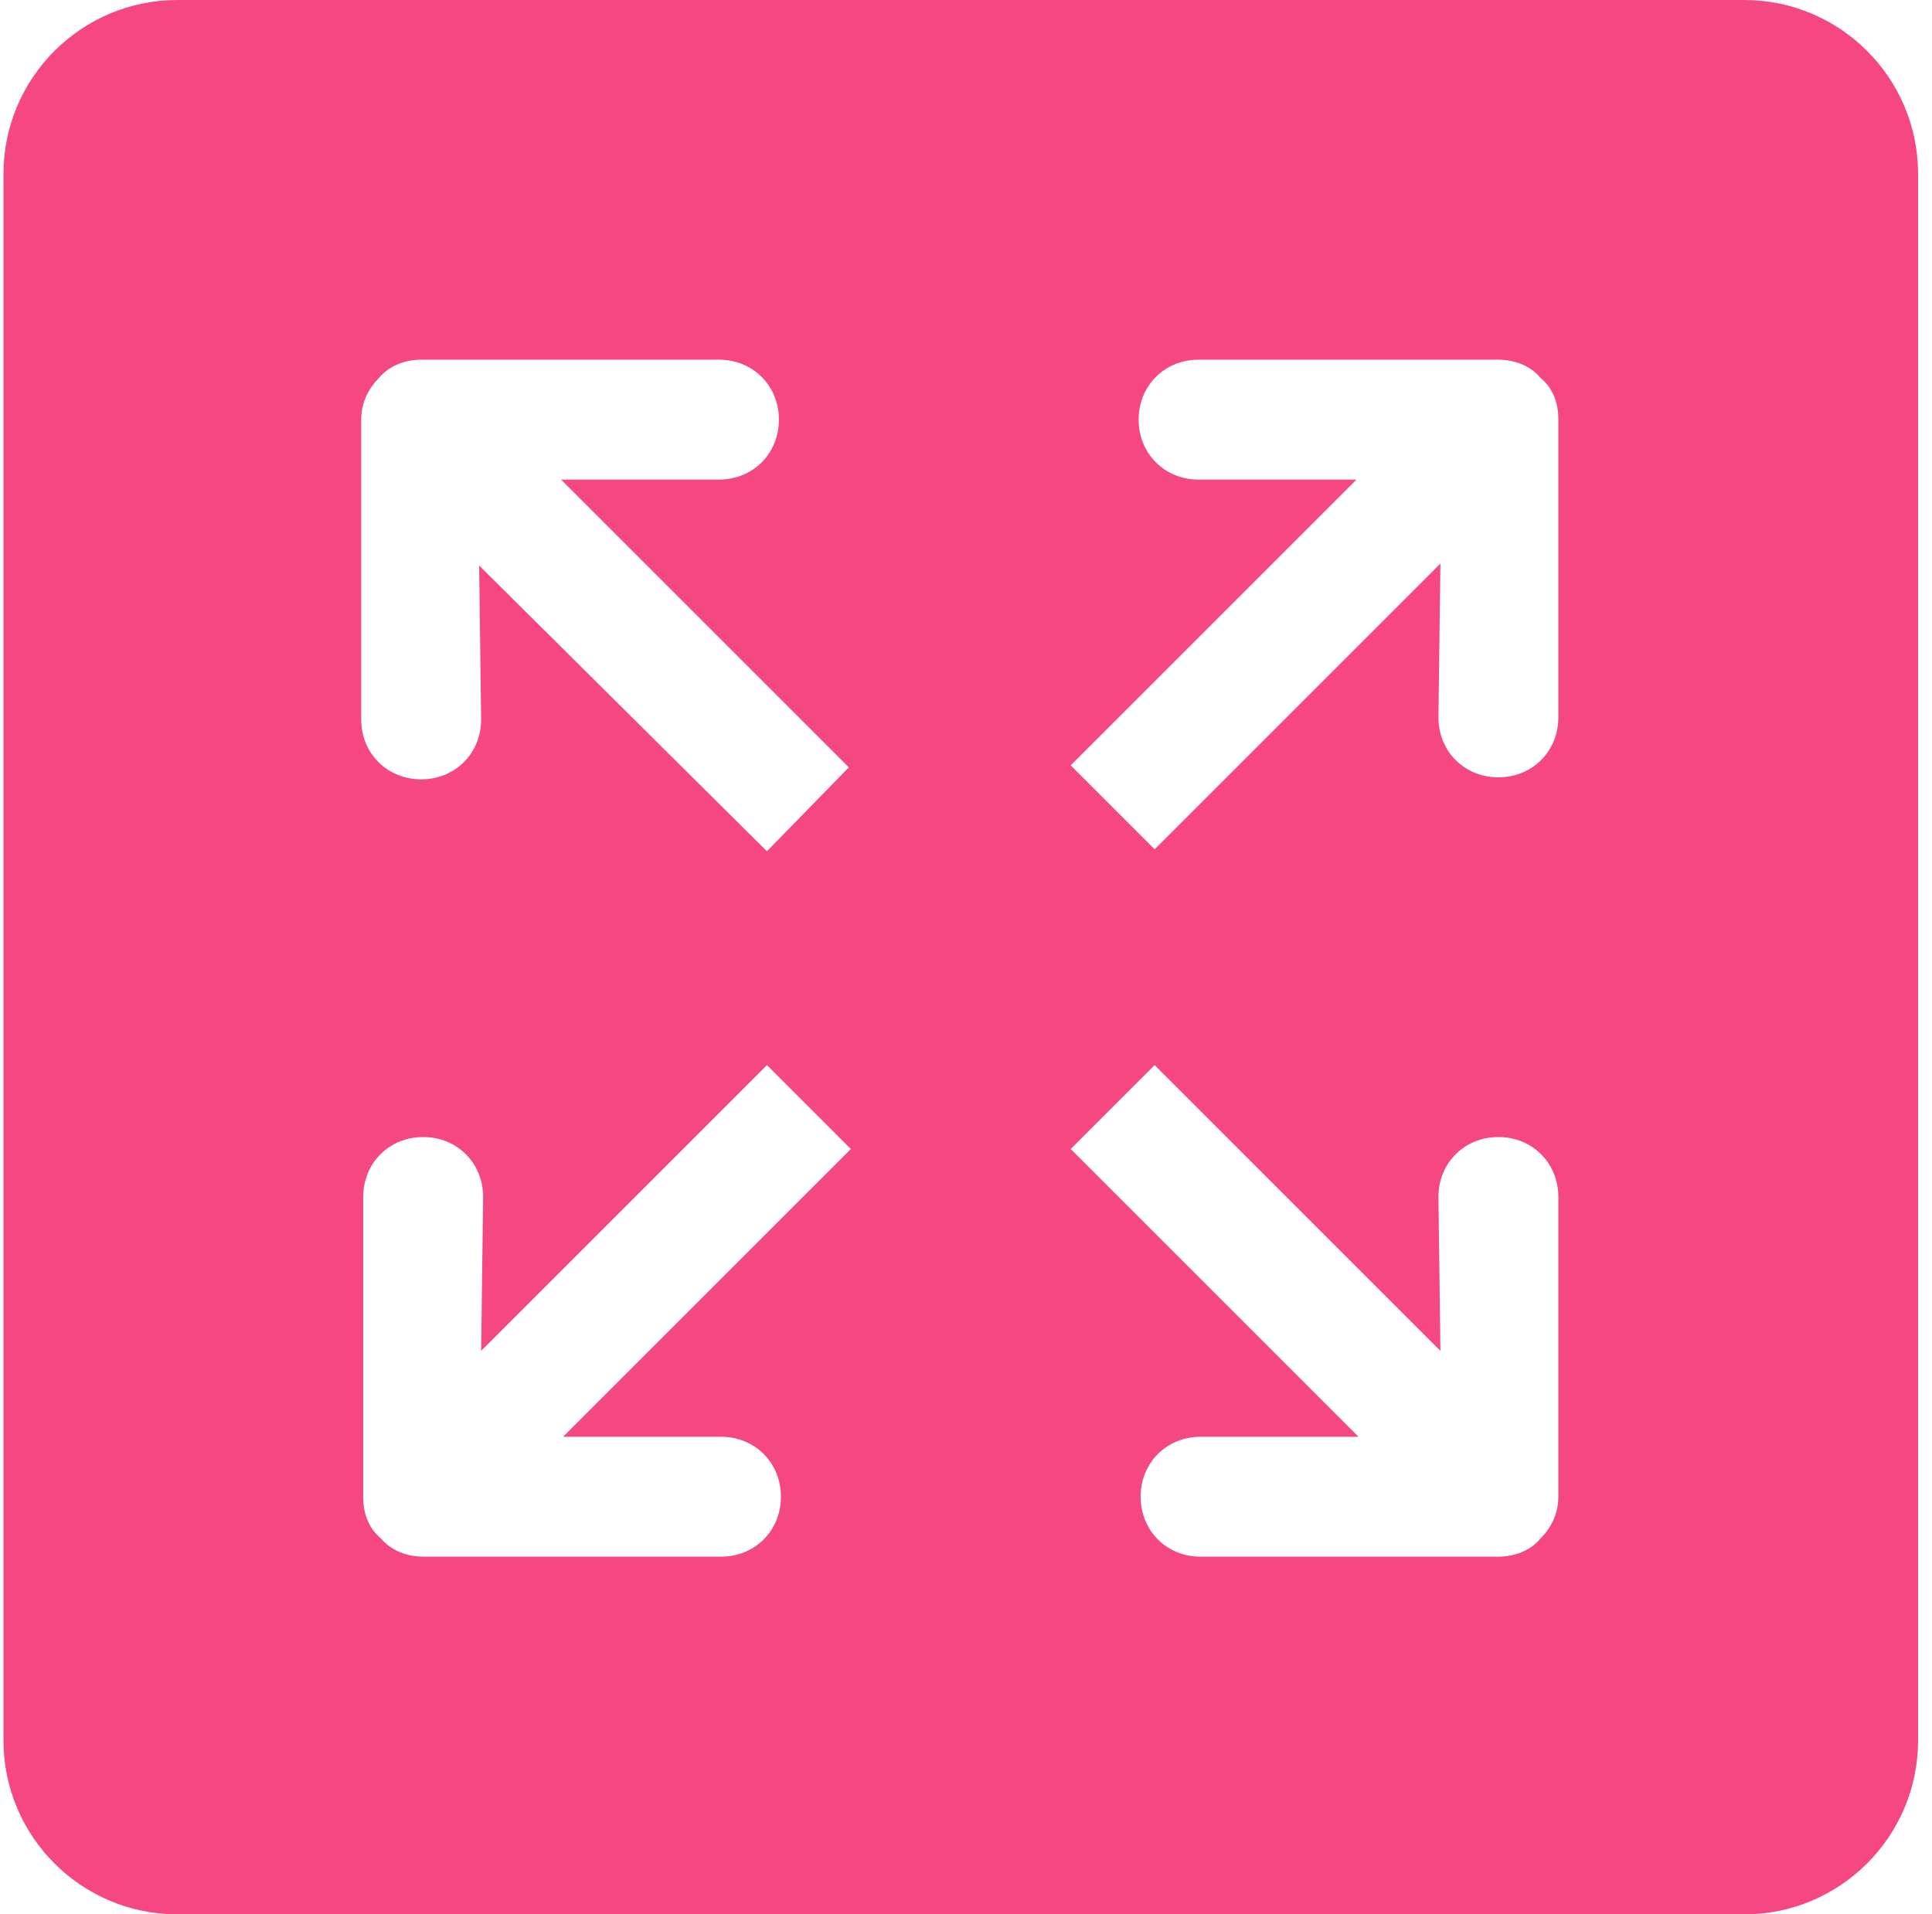 <svg width="111" height="110" viewBox="0 0 111 110" fill="none" xmlns="http://www.w3.org/2000/svg">
<path d="M100.01 0H9.99C4.478 0 -3.50411e-06 4.478 -3.50411e-06 9.99V100.01C-3.50411e-06 105.522 4.478 110 9.99 110H100.01C105.522 110 110 105.522 110 100.01V9.99C110 4.478 105.522 0 100.01 0ZM41.221 82.557C43.173 82.557 44.666 84.05 44.666 86.002C44.666 87.954 43.173 89.447 41.221 89.447H24.113C23.194 89.447 22.276 89.102 21.701 88.413C21.012 87.839 20.668 87.035 20.668 86.002V68.779C20.668 66.827 22.161 65.334 24.113 65.334C26.065 65.334 27.557 66.827 27.557 68.779L27.443 77.62L43.862 61.2L48.685 66.023L32.15 82.557H41.221V82.557ZM43.862 48.914L27.328 32.495L27.443 41.336C27.443 43.288 25.95 44.781 23.998 44.781C22.046 44.781 20.553 43.288 20.553 41.336V24.113C20.553 23.079 21.012 22.276 21.587 21.701C22.161 21.012 23.079 20.668 23.998 20.668H41.106C43.059 20.668 44.551 22.161 44.551 24.113C44.551 26.065 43.059 27.557 41.106 27.557H32.035L48.57 44.092L43.862 48.914ZM89.332 86.002C89.332 87.035 88.873 87.839 88.299 88.413C87.724 89.102 86.806 89.447 85.887 89.447H68.779C66.827 89.447 65.334 87.954 65.334 86.002C65.334 84.05 66.827 82.557 68.779 82.557H77.85L61.315 66.023L66.138 61.2L82.557 77.62L82.443 68.779C82.443 66.827 83.935 65.334 85.887 65.334C87.839 65.334 89.332 66.827 89.332 68.779V86.002ZM89.332 41.221C89.332 43.173 87.839 44.666 85.887 44.666C83.935 44.666 82.443 43.173 82.443 41.221L82.557 32.38L66.138 48.8L61.315 43.977L77.735 27.557H68.664C66.712 27.557 65.219 26.065 65.219 24.113C65.219 22.161 66.712 20.668 68.664 20.668H85.887C86.806 20.668 87.724 21.012 88.299 21.701C88.987 22.276 89.332 23.079 89.332 24.113V41.221Z" transform="translate(0.2)" fill="#F54782"/>
</svg>
